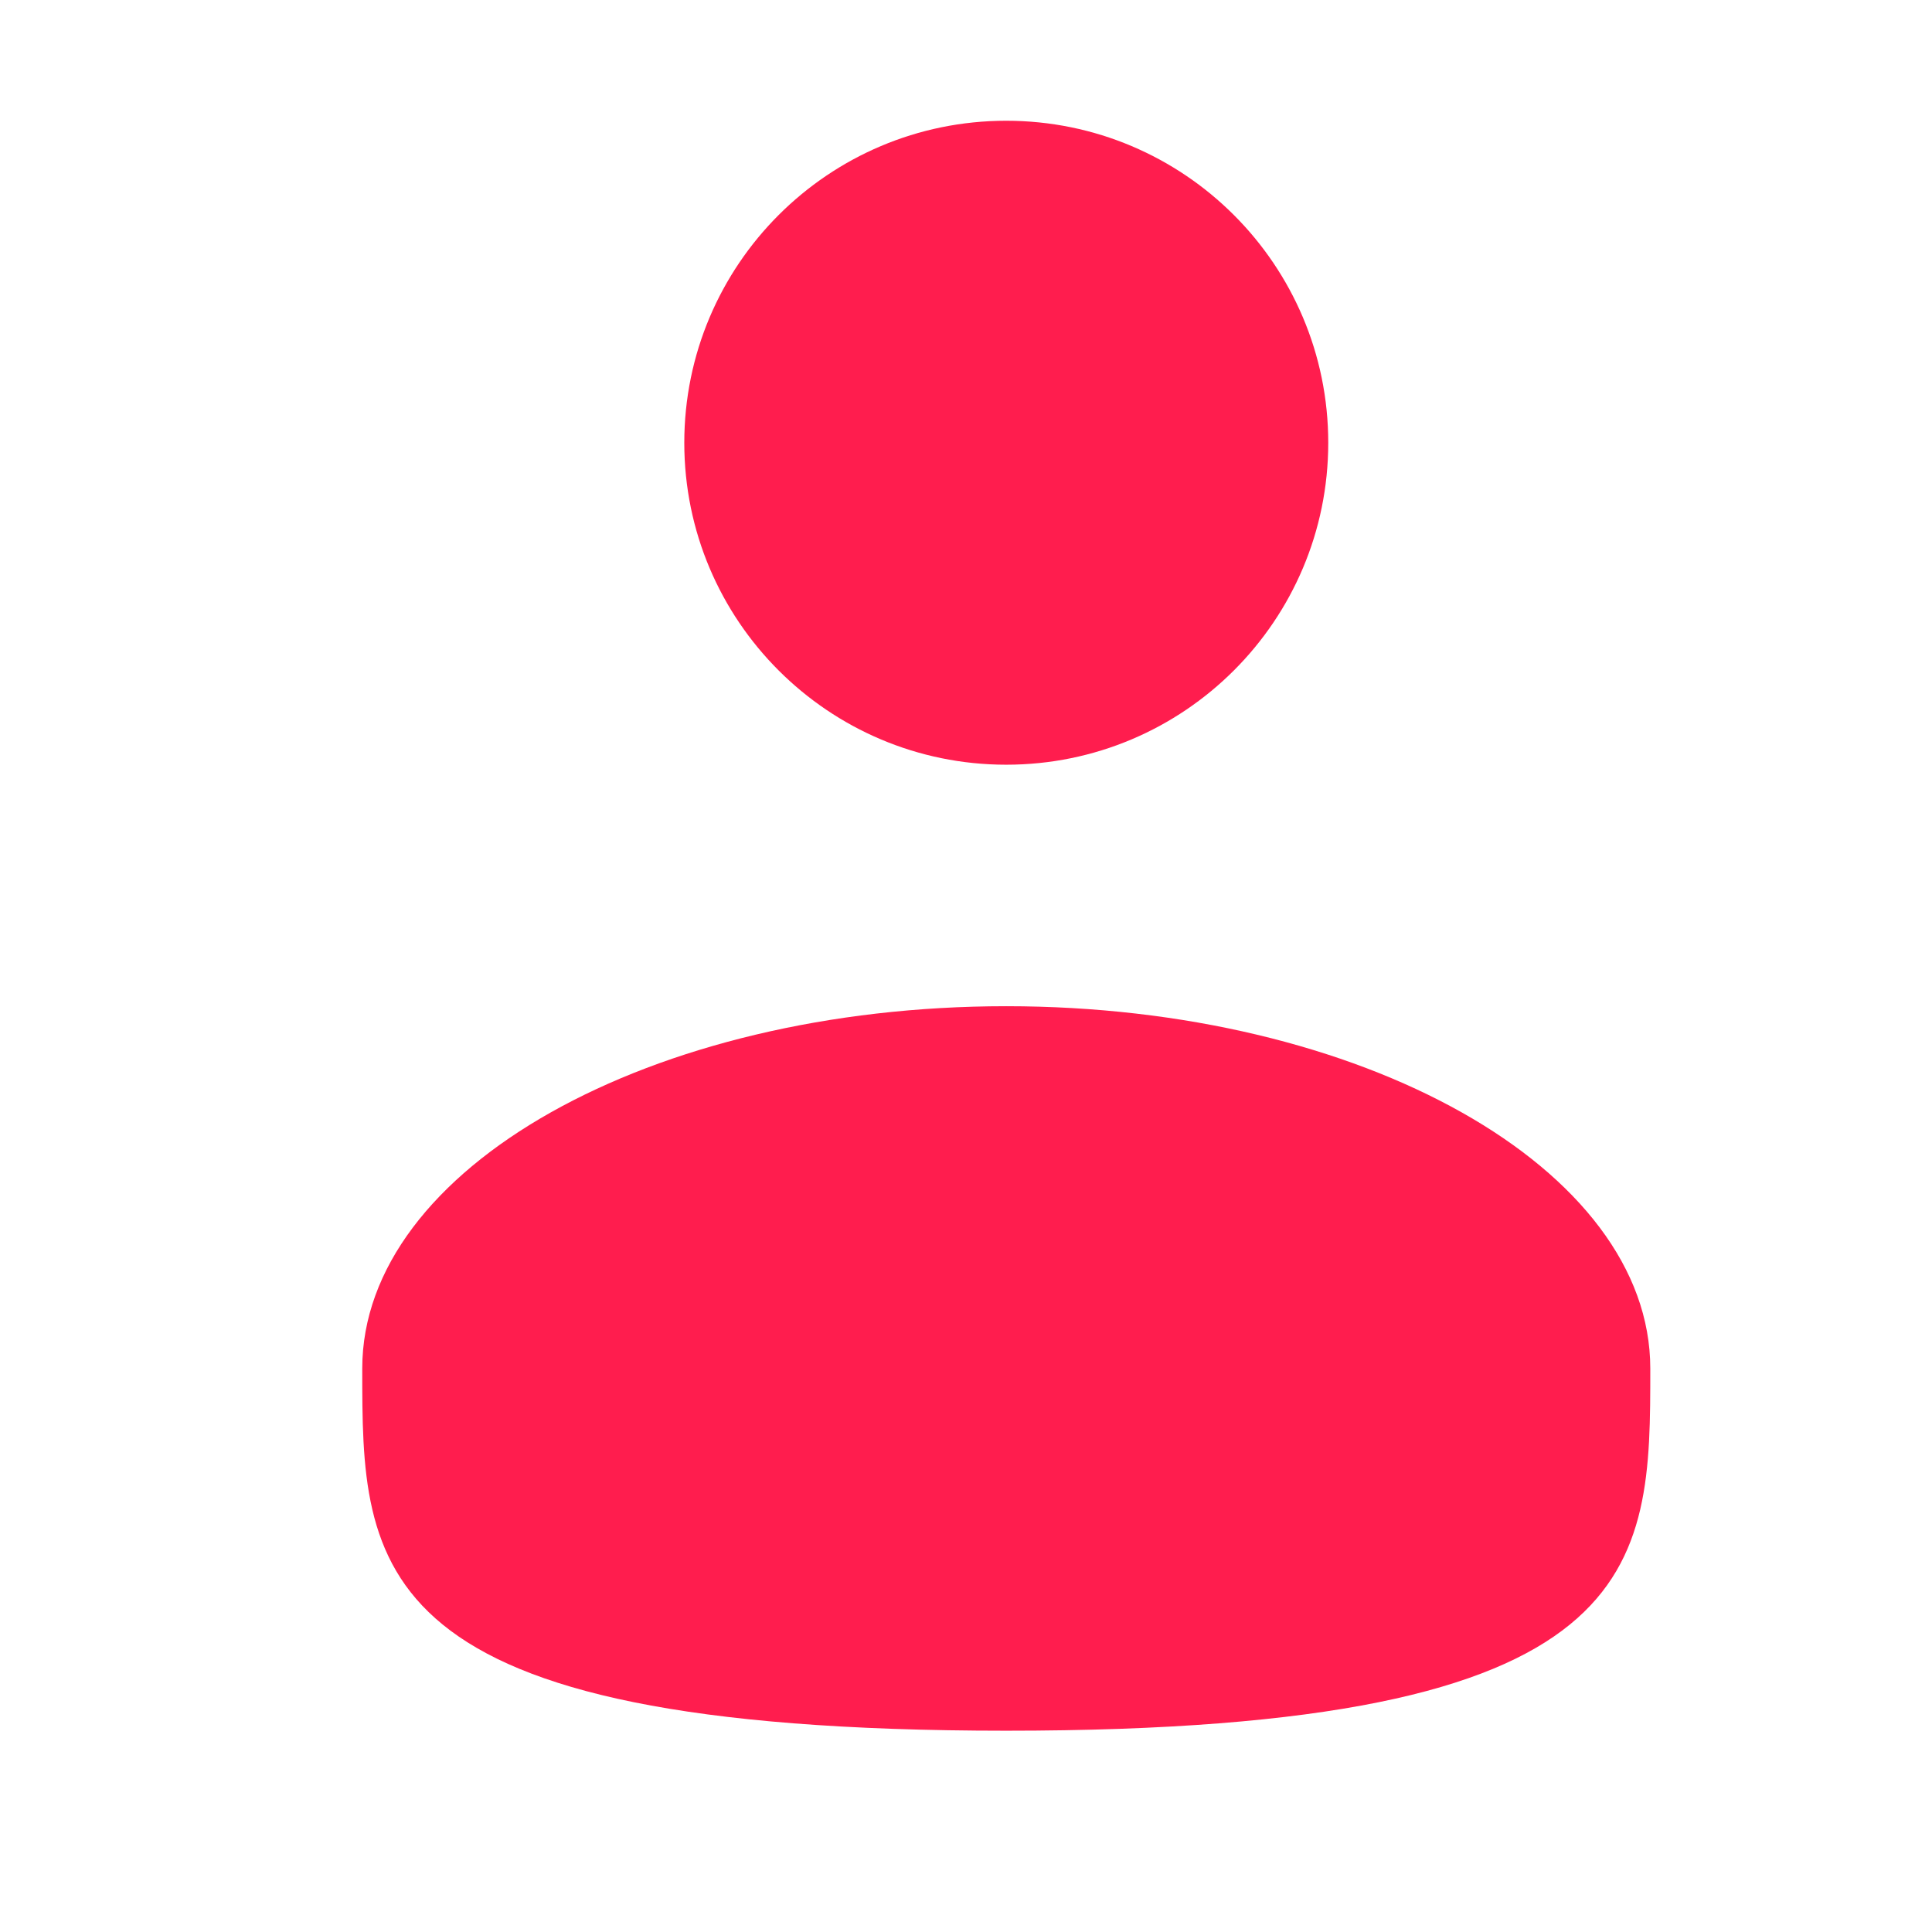 <svg width="16" height="16" viewBox="0 0 16 16" fill="currentColor" xmlns="http://www.w3.org/2000/svg">
<g id="state=filled">
<g id="Vector">
<path d="M8.333 6.333C9.806 6.333 11 5.139 11 3.667C11 2.194 9.806 1 8.333 1C6.861 1 5.667 2.194 5.667 3.667C5.667 5.139 6.861 6.333 8.333 6.333Z" fill="#ff1d4e"/>
<path d="M13.667 11.333C13.667 12.99 13.667 14.333 8.333 14.333C3 14.333 3 12.99 3 11.333C3 9.677 5.388 8.333 8.333 8.333C11.279 8.333 13.667 9.677 13.667 11.333Z" fill="#ff1d4e"/>
</g>
</g>
</svg>
